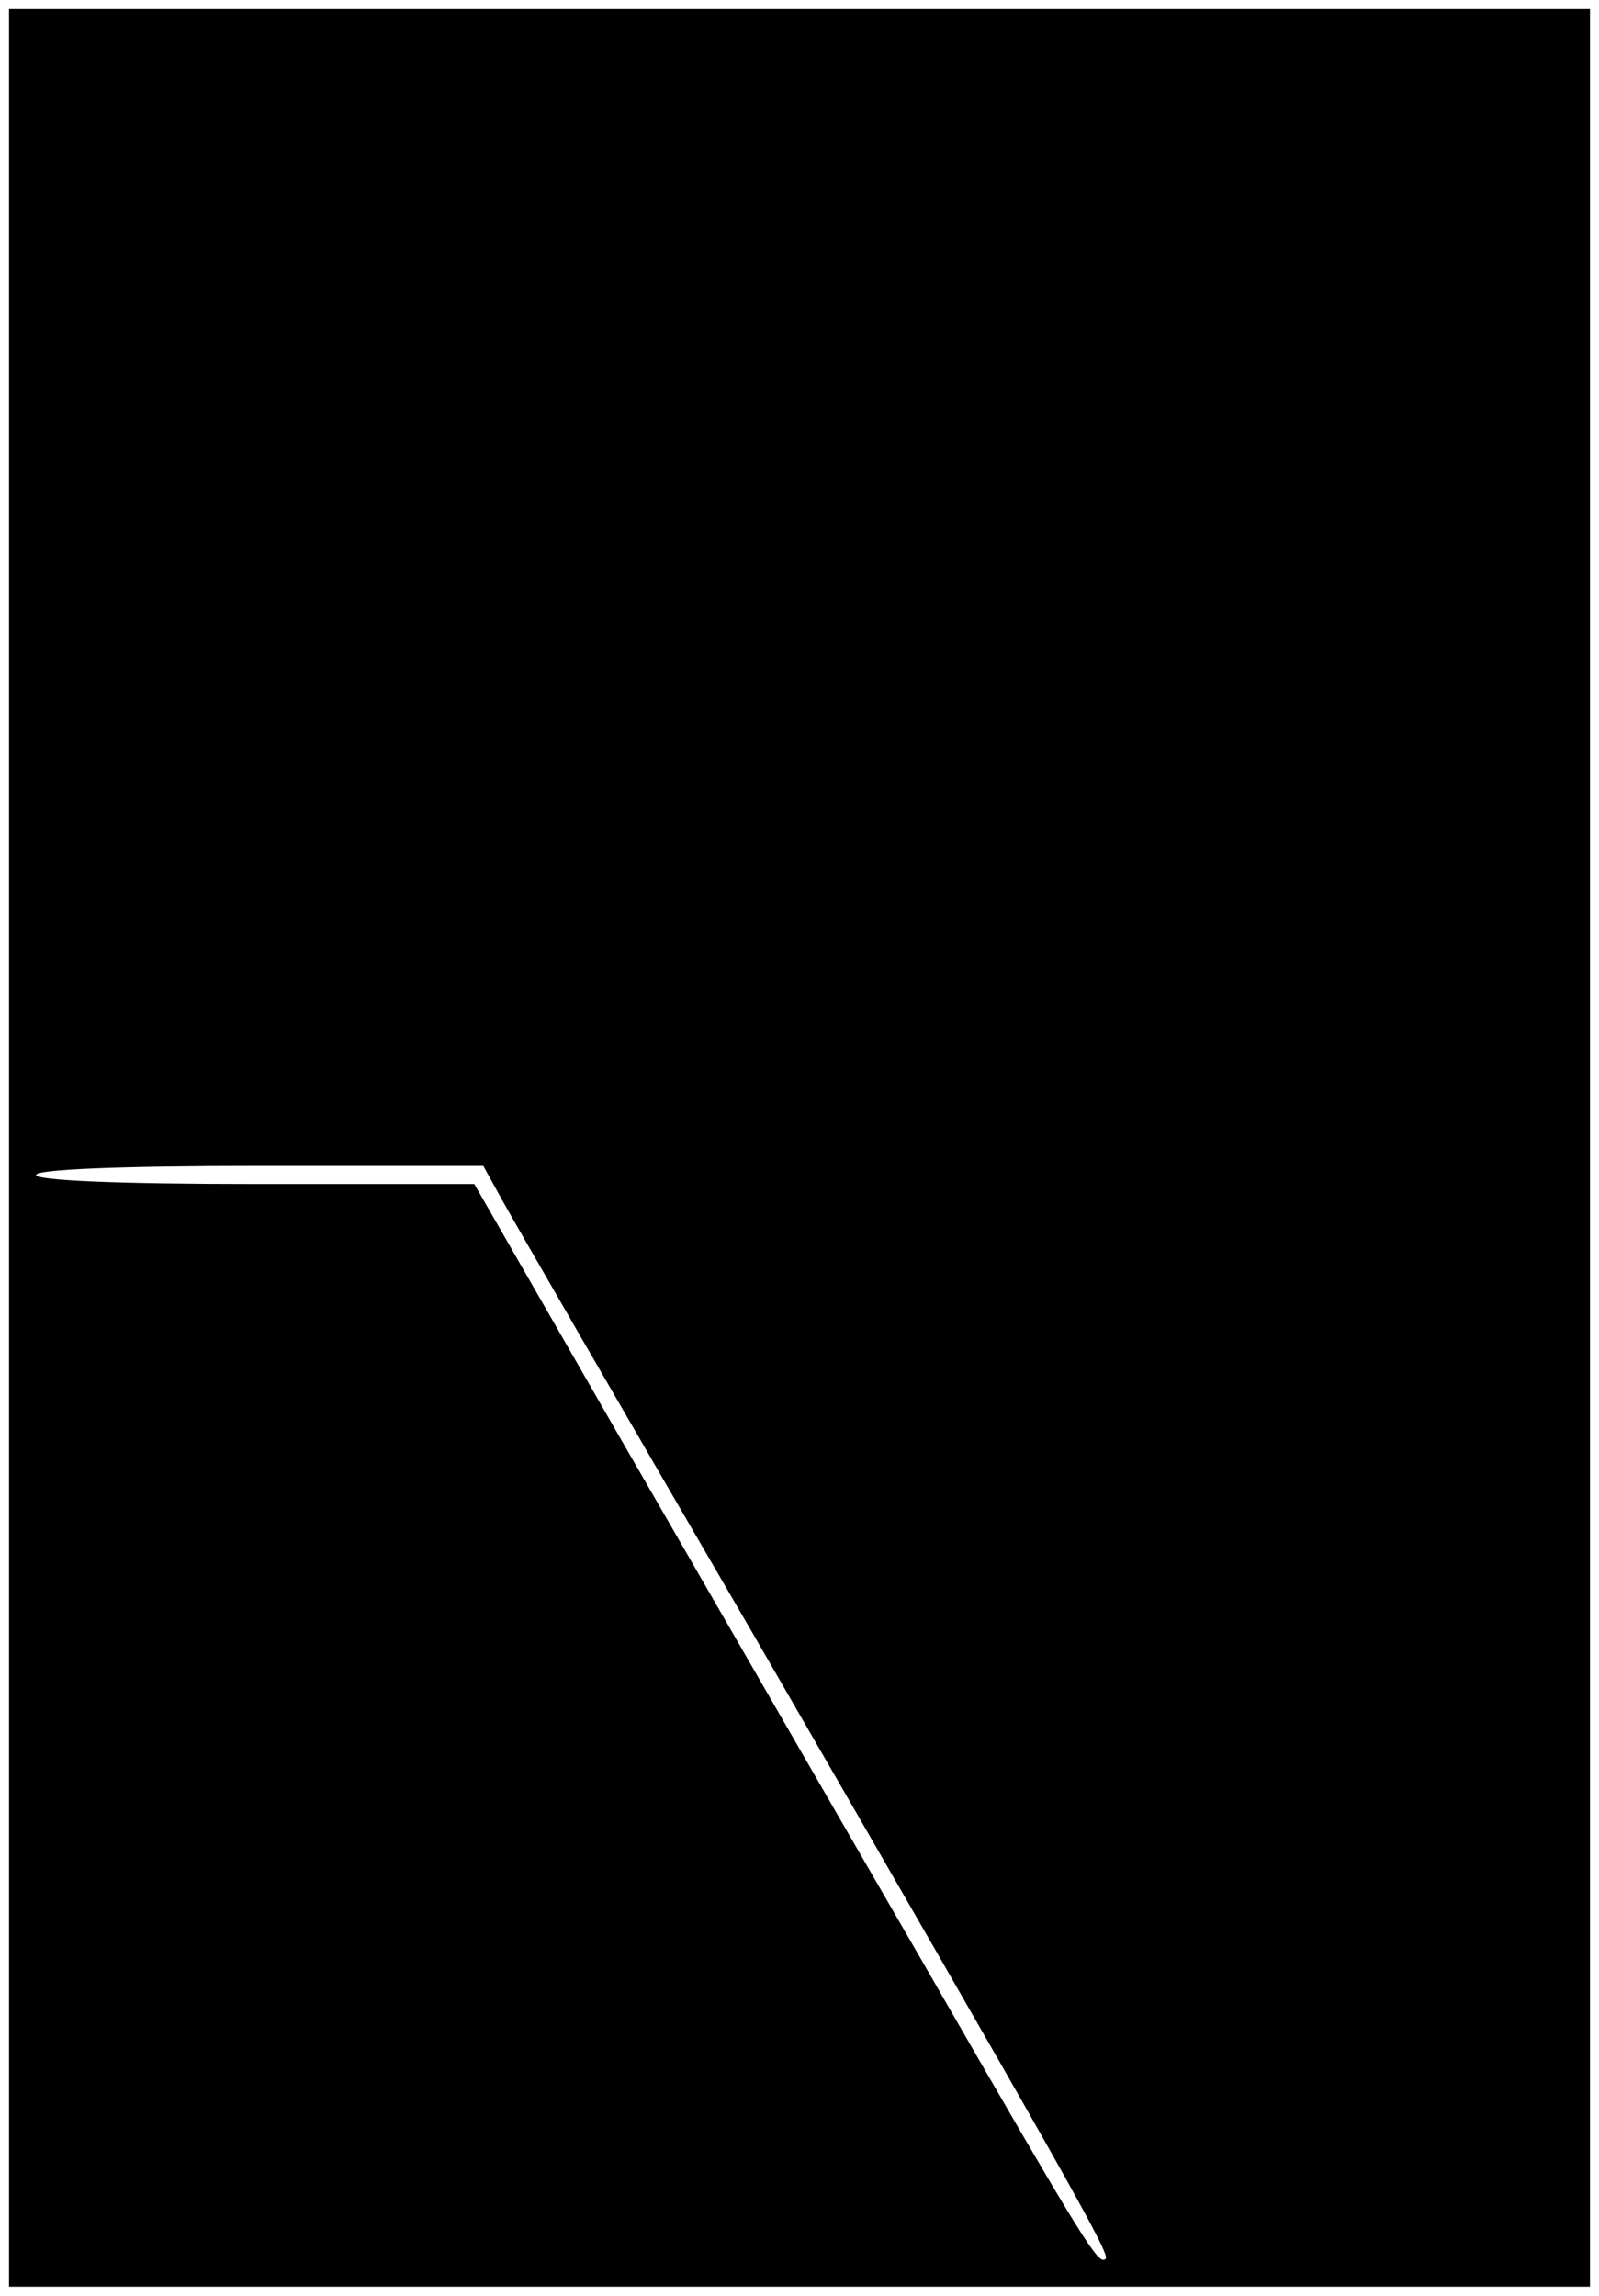 <?xml version="1.0" standalone="no"?>
<!DOCTYPE svg PUBLIC "-//W3C//DTD SVG 20010904//EN"
 "http://www.w3.org/TR/2001/REC-SVG-20010904/DTD/svg10.dtd">
<svg version="1.0" xmlns="http://www.w3.org/2000/svg"
 width="177pt" height="254pt" viewBox="0 0 177 254"
 preserveAspectRatio="xMidYMid meet">
<g transform="translate(0,254) scale(0.1,-0.1)"
fill="#000000" stroke="none">
<path d="M10 1270 l0 -1260 875 0 875 0 0 1260 0 1260 -875 0 -875 0 0 -1260z
m546 -58 c11 -20 135 -235 276 -477 348 -602 397 -689 392 -694 -8 -8 -20 11
-206 334 -102 176 -254 440 -339 587 l-154 268 -242 0 c-155 0 -243 4 -243 10
0 6 89 10 248 10 l247 0 21 -38z"/>
</g>
</svg>
